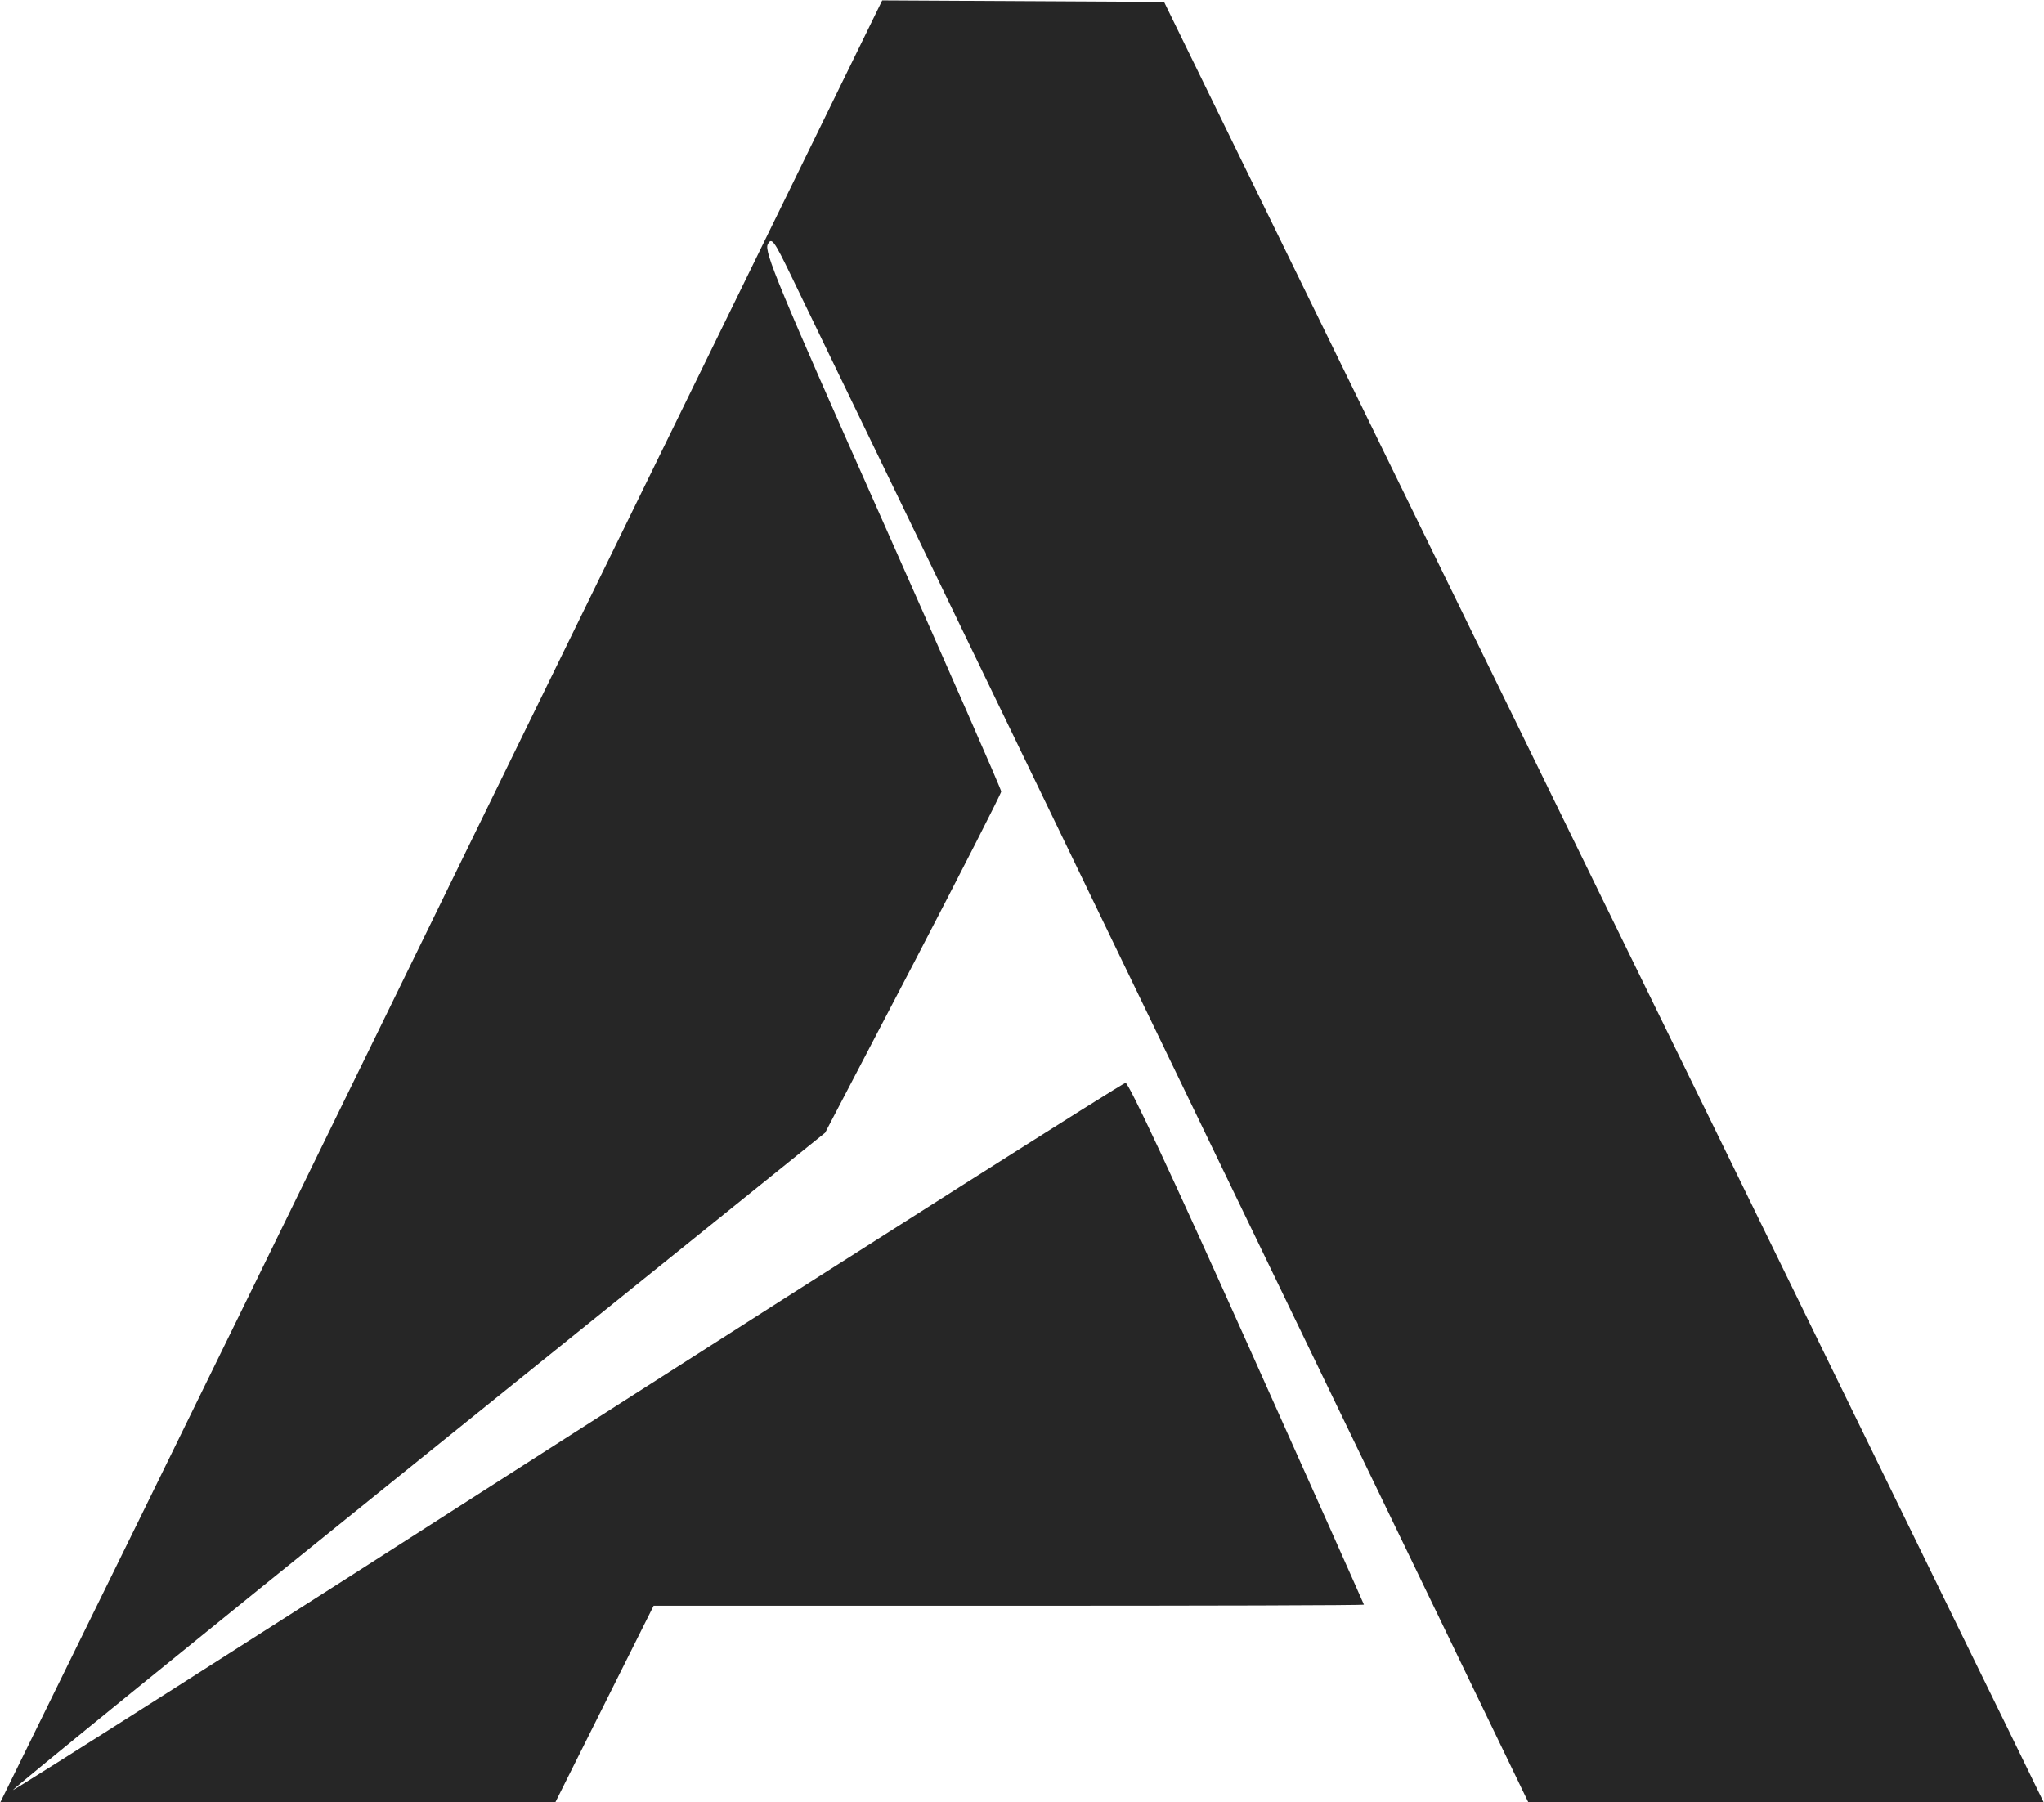 <svg version="1.0" xmlns="http://www.w3.org/2000/svg" width="721.333" height="636" viewBox="0 0 541 477">
    <path
        d="M139 193.3C87.1 299.6 34.6 406.9 22.3 431.8L.1 477H147l13-26 13-26h94c51.7 0 94-.1 94-.3 0-.1-13.9-31.3-30.9-69.2-19.9-44.4-31.4-69-32.2-68.9-.8.1-67.3 42.3-147.8 93.8C69.7 432 3.6 474 3.4 473.8c-.2-.2 48.1-39.5 107.3-87.2l107.7-86.8 23.3-44.6c12.8-24.6 23.3-45.2 23.3-45.7 0-.6-14.2-32.9-31.5-71.9-27.4-61.6-31.3-71.1-30.3-72.9 1-2 1.6-1.2 6.2 8.3 2.8 5.8 47.9 99 100.1 207.2l95 196.8h136.4l-9.4-19.3c-5.2-10.5-57.5-117.8-116.4-238.2L308.1.5 270.8.3 233.5.1 139 193.3z" />
    <style>
        path {
            fill: #262626
        }

        @media (prefers-color-scheme:dark) {
            path {
                fill: #eafbfa
            }
        }
    </style>
</svg>
